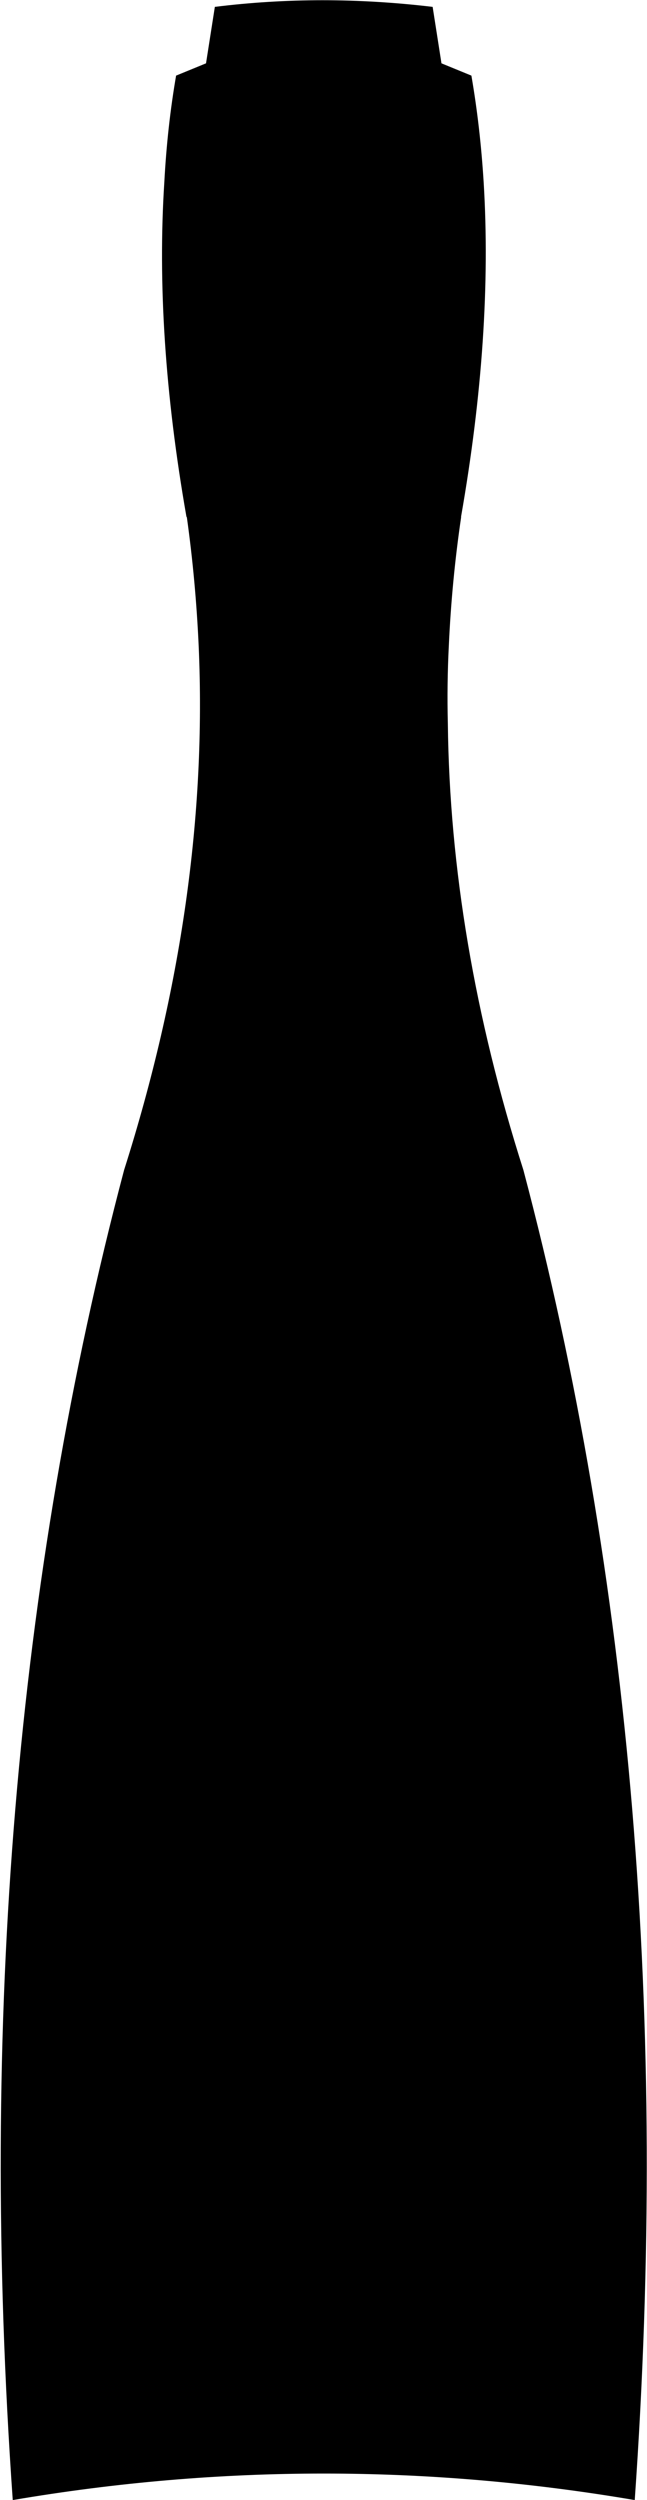 <?xml version="1.0" encoding="UTF-8" standalone="no"?>
<svg xmlns:xlink="http://www.w3.org/1999/xlink" height="254.6px" width="65.95px" xmlns="http://www.w3.org/2000/svg">
  <g transform="matrix(1.0, 0.0, 0.0, 1.0, -366.9, -223.25)">
    <path d="M411.9 229.7 L414.95 230.95 Q415.85 236.15 416.2 241.8 417.15 257.3 413.9 275.85 L413.9 275.95 Q412.95 282.4 412.65 289.0 412.45 292.95 412.55 296.95 412.8 319.05 420.25 342.4 436.75 404.75 431.6 477.85 399.9 472.45 368.2 477.85 363.05 404.75 379.55 342.4 388.3 314.85 387.15 289.0 386.85 282.4 385.95 275.95 L385.9 275.85 Q382.65 257.3 383.65 241.8 383.95 236.15 384.85 230.95 L387.9 229.7 388.8 223.95 Q399.65 222.6 411.0 223.95 L411.9 229.7" fill="#000000" fill-rule="evenodd" stroke="none"/>
  </g>
</svg>
